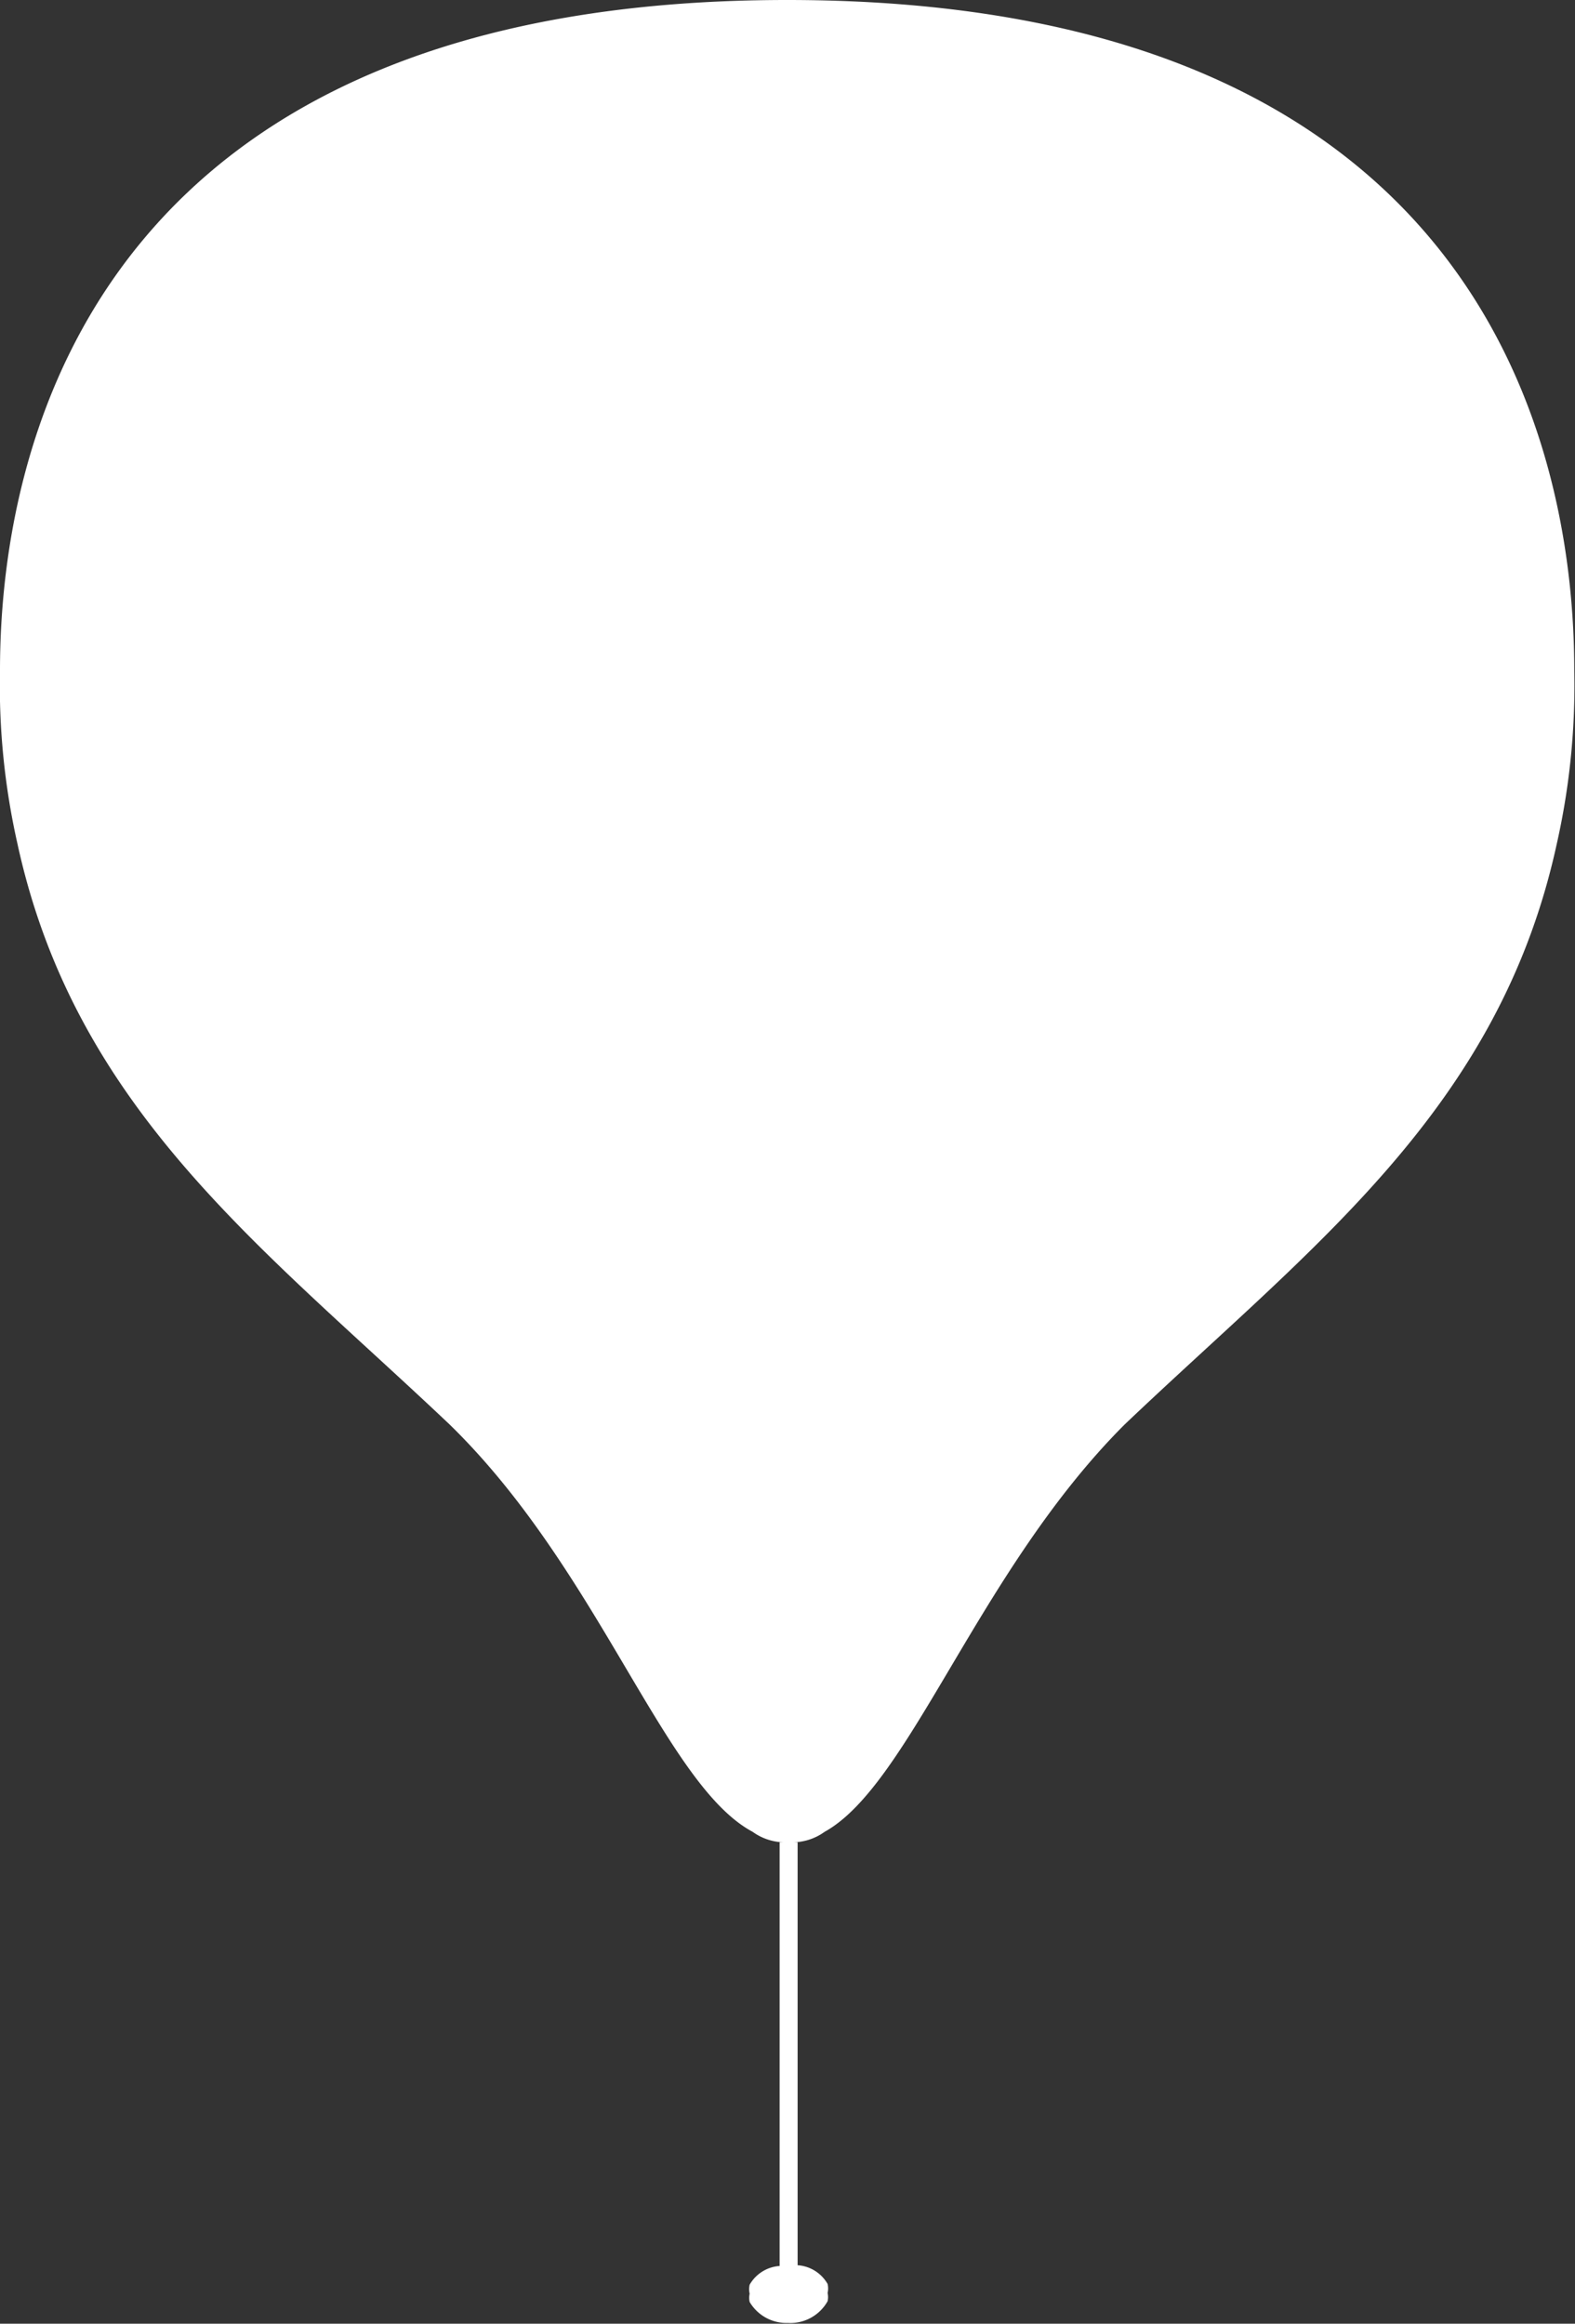 <svg id="Layer_1" data-name="Layer 1" xmlns="http://www.w3.org/2000/svg" viewBox="0 0 21.01 30.99"><rect x="0" y="0" width="21.01" height="30.99" fill="#333333" stroke="none"/><defs><style>.cls-1{fill:#fff;fill-rule:evenodd;}</style></defs><title>weather_ballon</title><path class="cls-1" d="M20.77,11.24C20,14.8,17.5,16.62,15,19c-1.95,1.95-2.86,4.8-4,5.43a.74.74,0,0,1-.45.14h.09v5.64h0a.5.5,0,0,1,.4.25.27.27,0,0,1,0,.12.26.26,0,0,1,0,.11.57.57,0,0,1-.53.29h0A.57.57,0,0,1,10,30.7a.26.26,0,0,1,0-.11.27.27,0,0,1,0-.12.5.5,0,0,1,.4-.25h0V24.57h.09a.74.74,0,0,1-.45-.14C8.86,23.8,8,20.95,6,19c-2.5-2.37-5-4.2-5.77-7.76A9.57,9.57,0,0,1,0,8.94C0,5.68,1.48,0,10.5,0h0C19.53,0,21,5.68,21,8.94A9.57,9.57,0,0,1,20.77,11.24Z"/></svg>